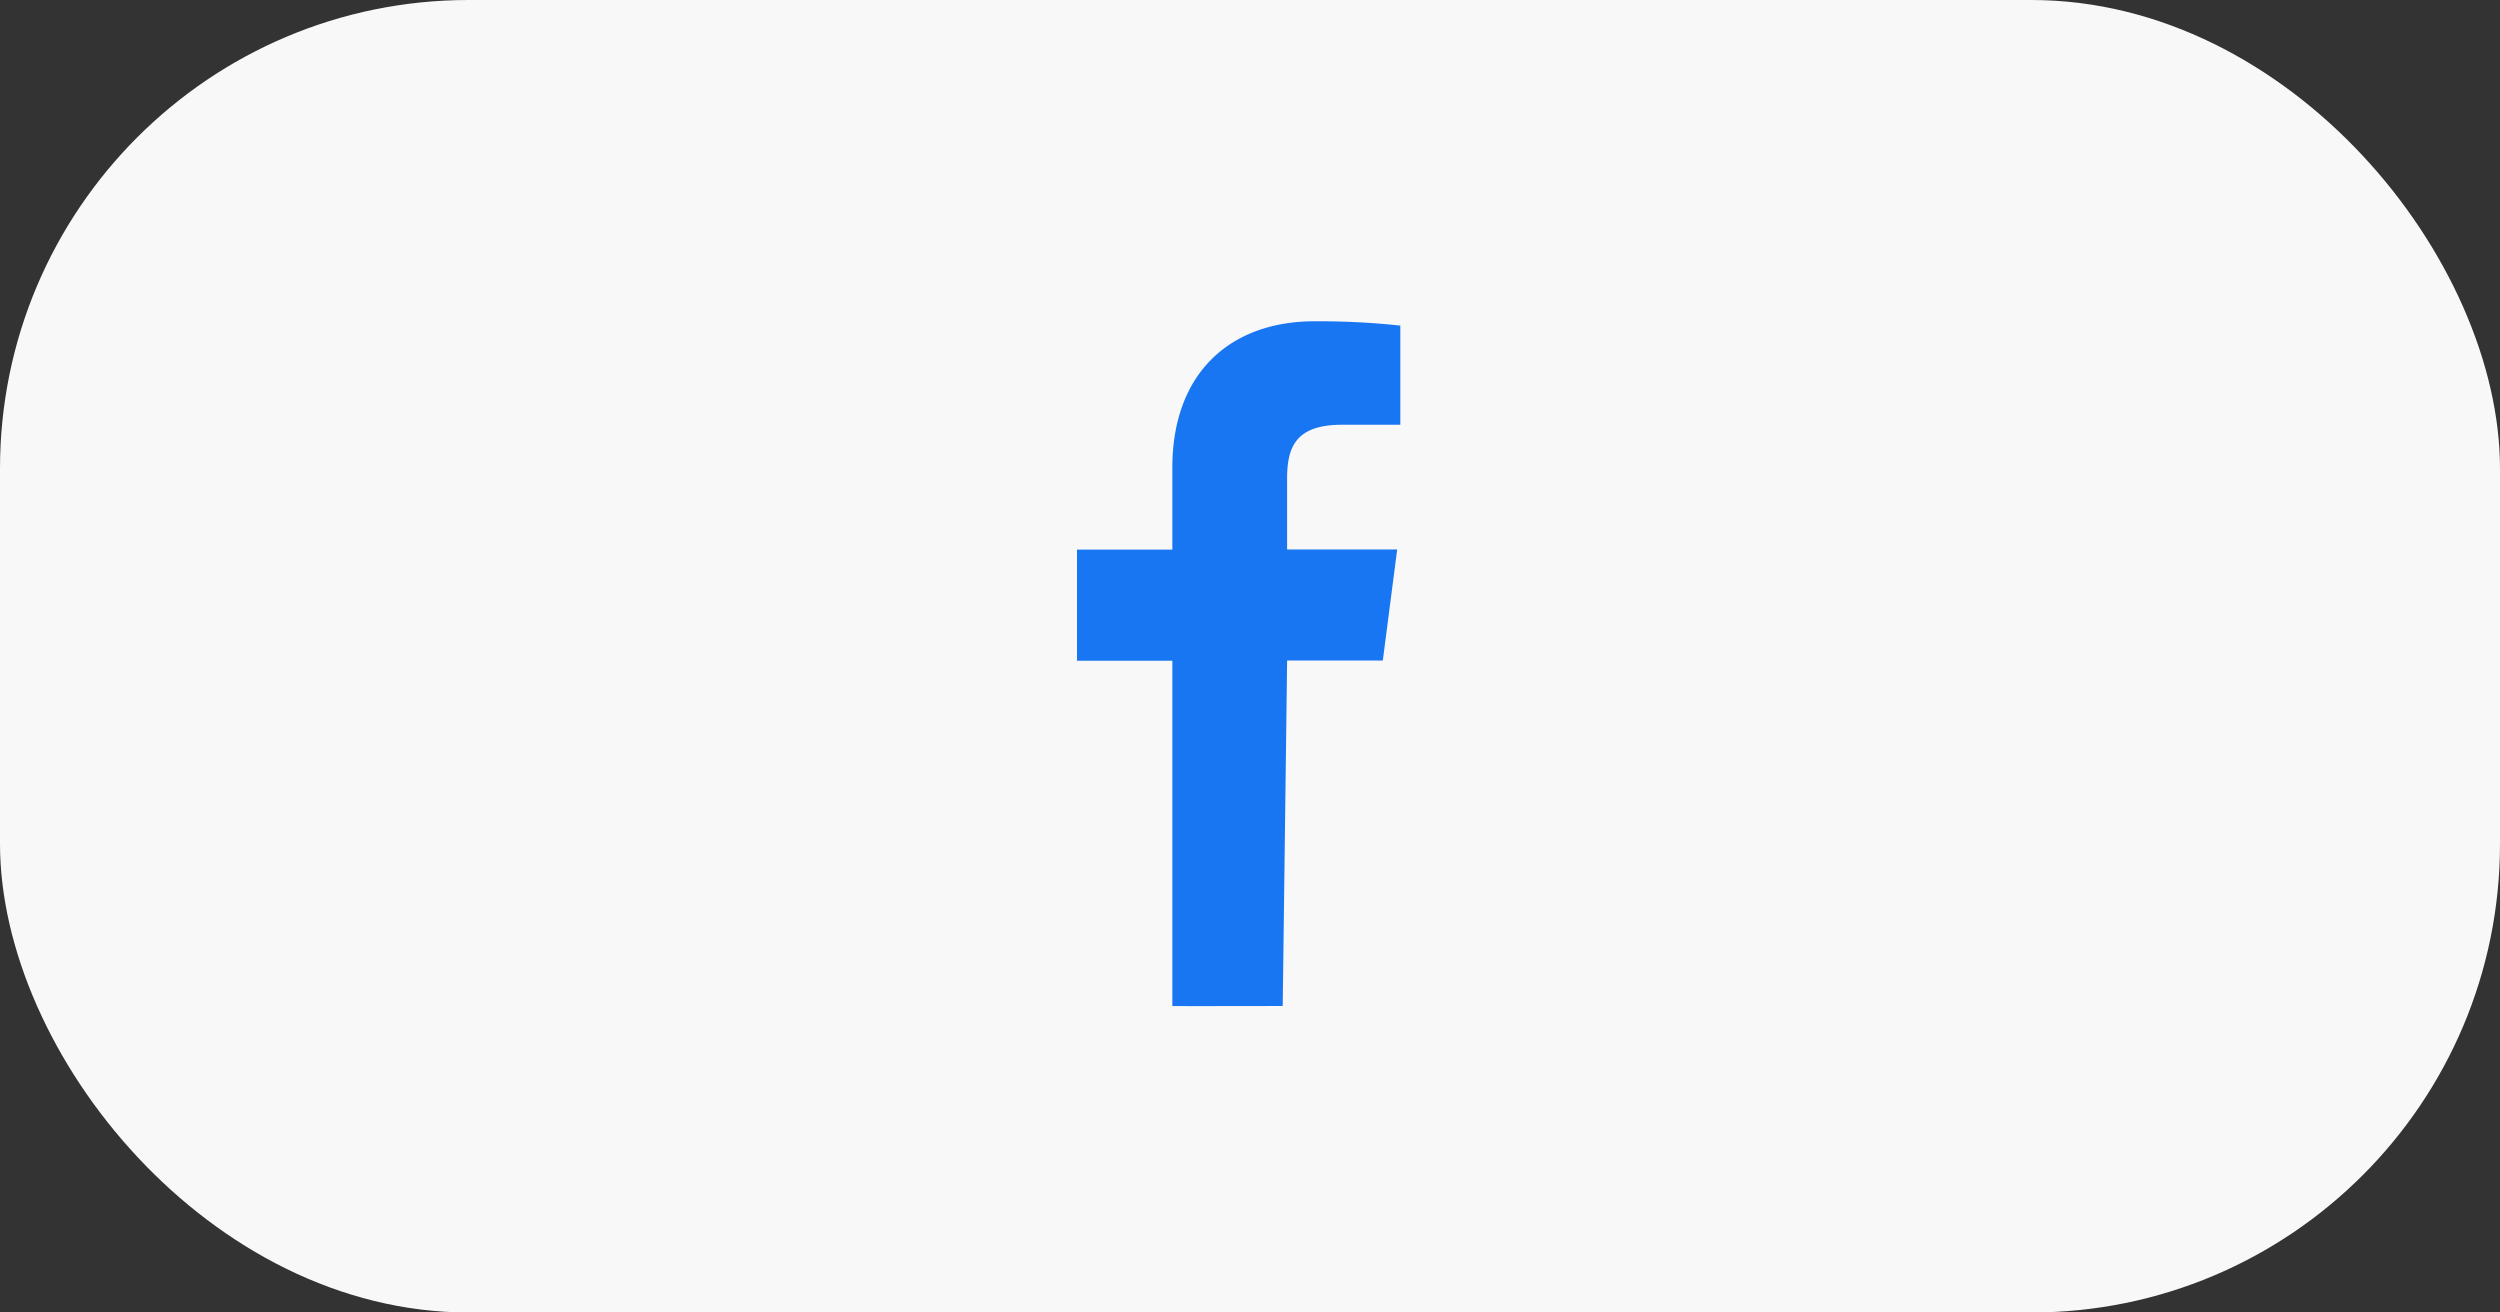 <svg id="Group_58" data-name="Group 58" xmlns="http://www.w3.org/2000/svg" width="80" height="42" viewBox="0 0 80 42">
  <rect x="0" y="0" width="80" height="42" fill="#333333" stroke="none"/>
  <rect id="Rectangle_6" data-name="Rectangle 6" width="80" height="42" rx="15" fill="#f8f8f8"/>
  <path id="facebook" d="M24.891,34.332V23.284H21.84V19.728h3.051V17.107c0-3.034,1.853-4.687,4.56-4.687a24.785,24.785,0,0,1,2.735.139v3.173H30.322c-1.47,0-1.759.7-1.759,1.725v2.265h3.523l-.46,3.556H28.564l-.141,11.054S24.808,34.34,24.891,34.332Z" transform="translate(12.624 -2.14)" fill="#1976f3"/>
</svg>

